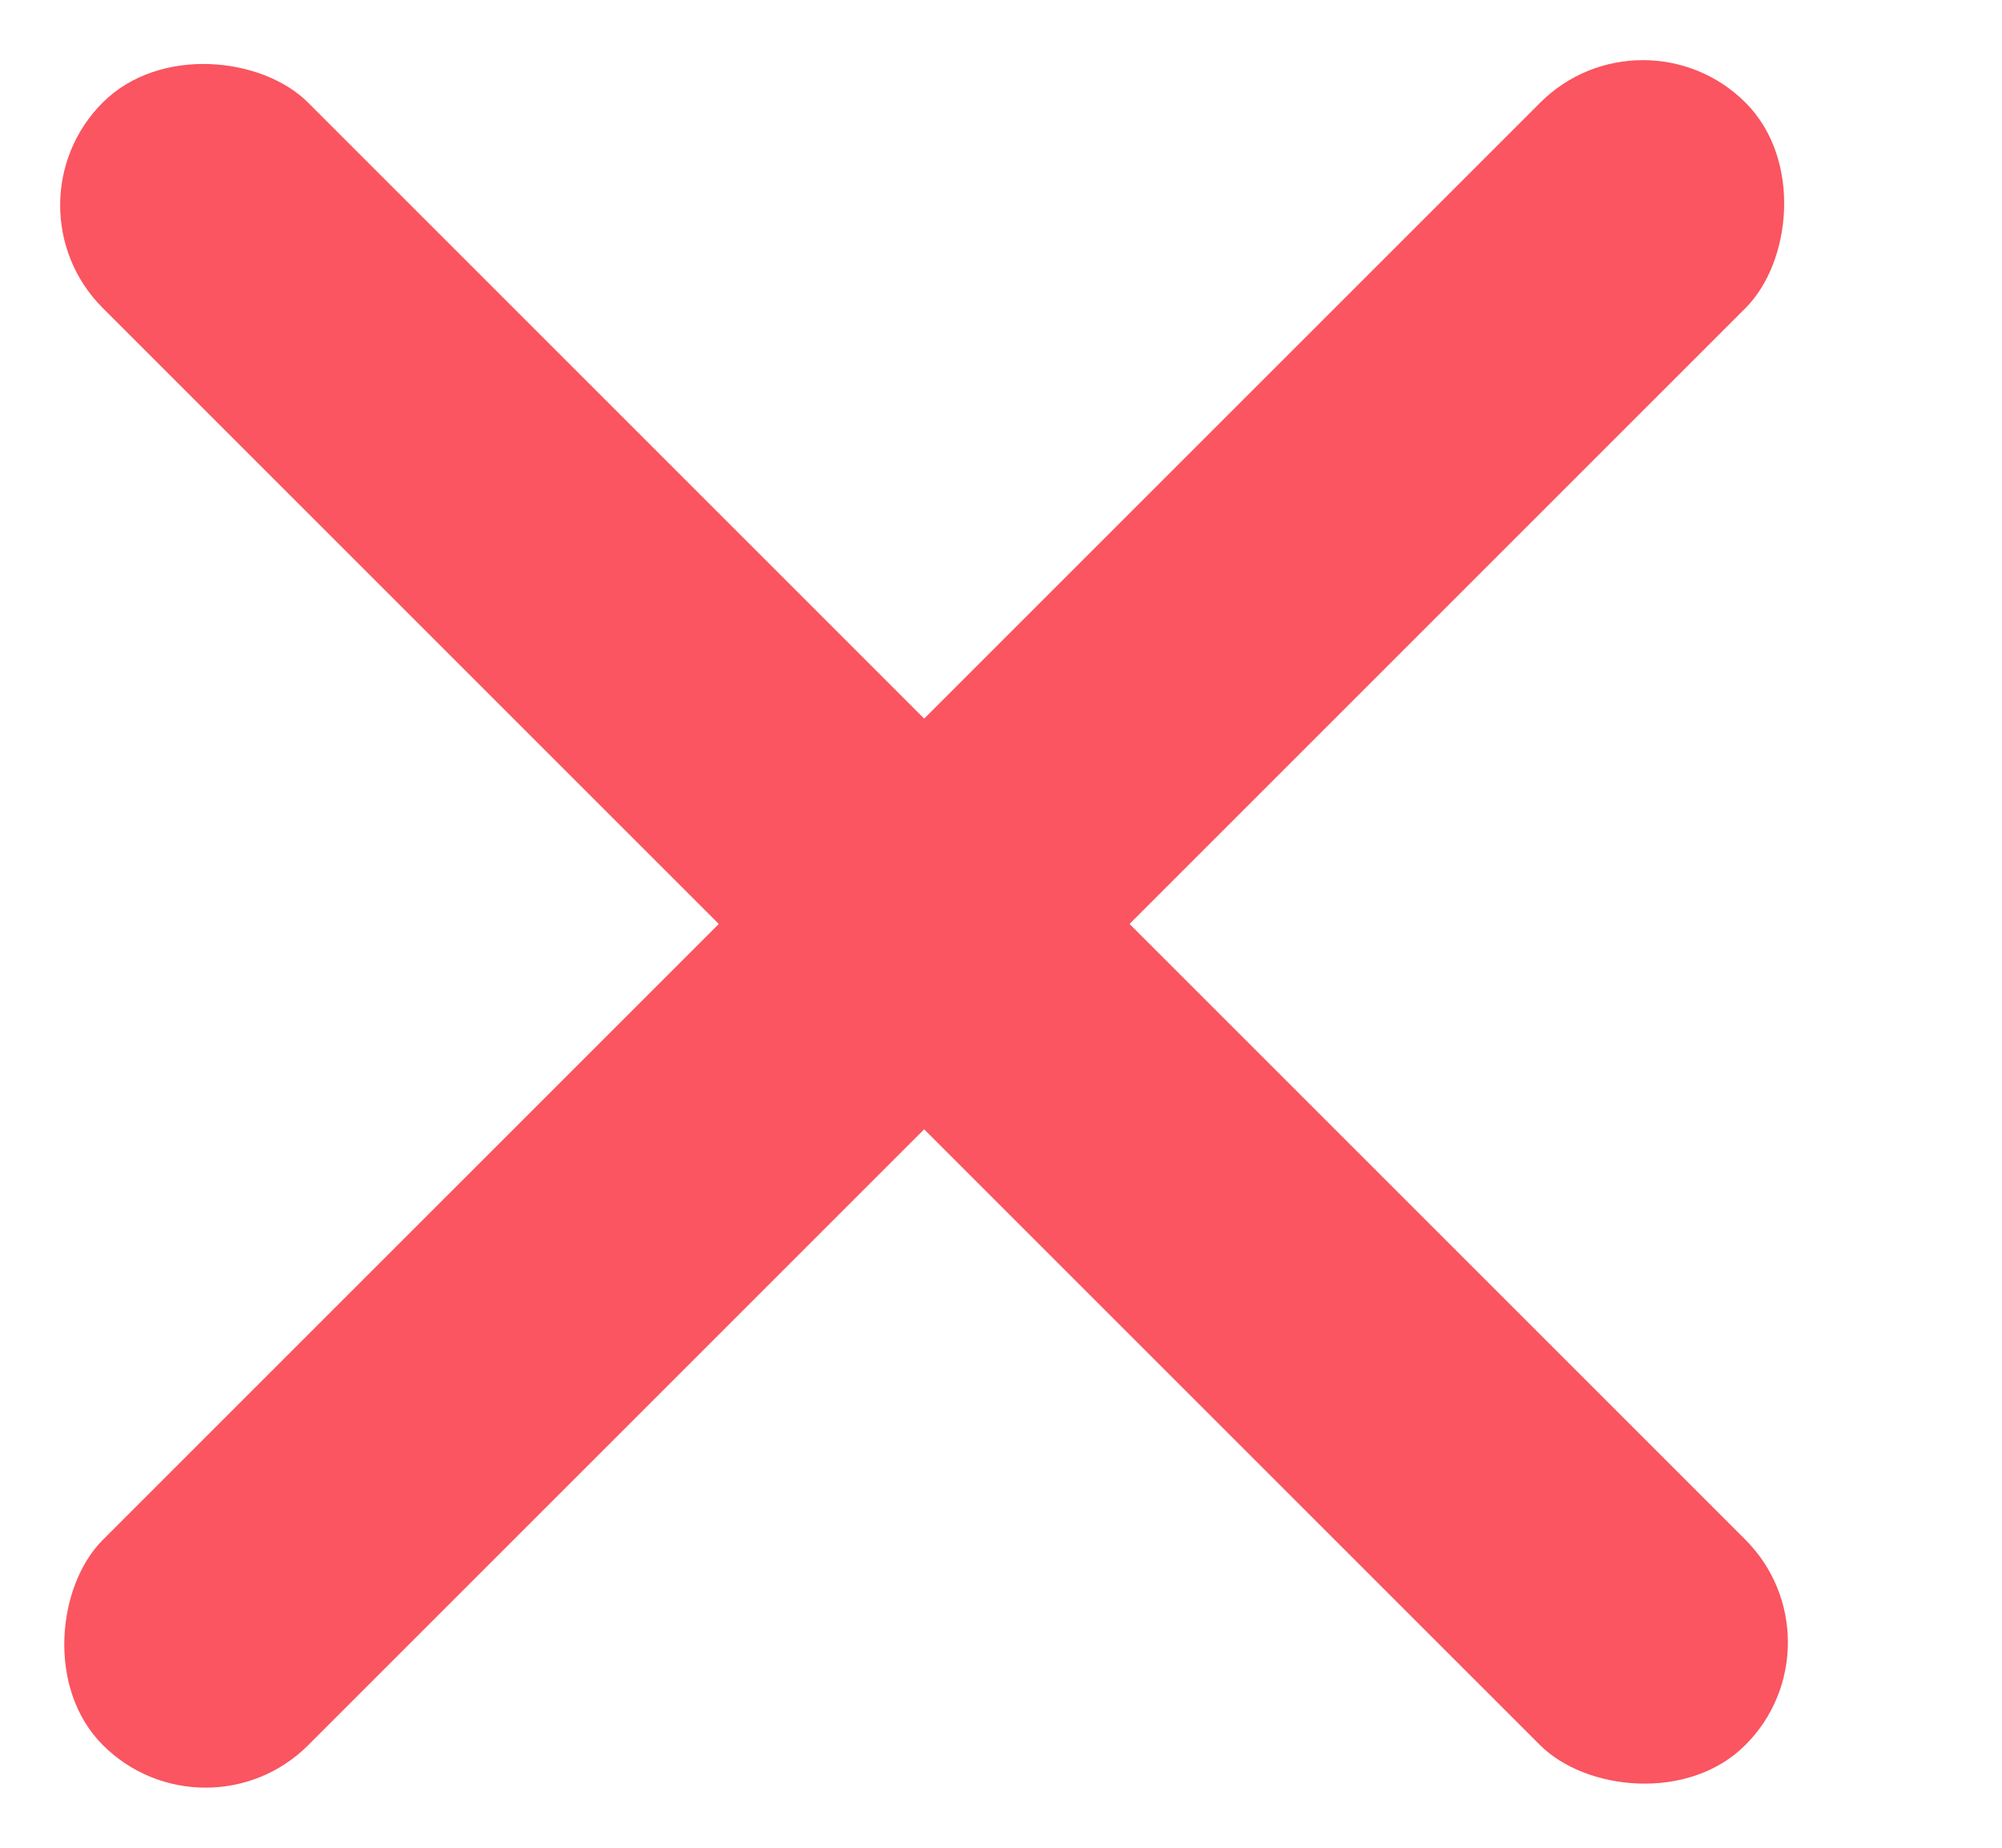 <svg width="13" height="12" viewBox="0 0 13 12" fill="none" xmlns="http://www.w3.org/2000/svg">
<rect x="10.668" width="1.886" height="15.085" rx="0.943" transform="rotate(45 10.668 0)" fill="#FA5560"/>
<rect y="1.333" width="1.886" height="15.085" rx="0.943" transform="rotate(-45 0 1.333)" fill="#FA5560"/>
</svg>
